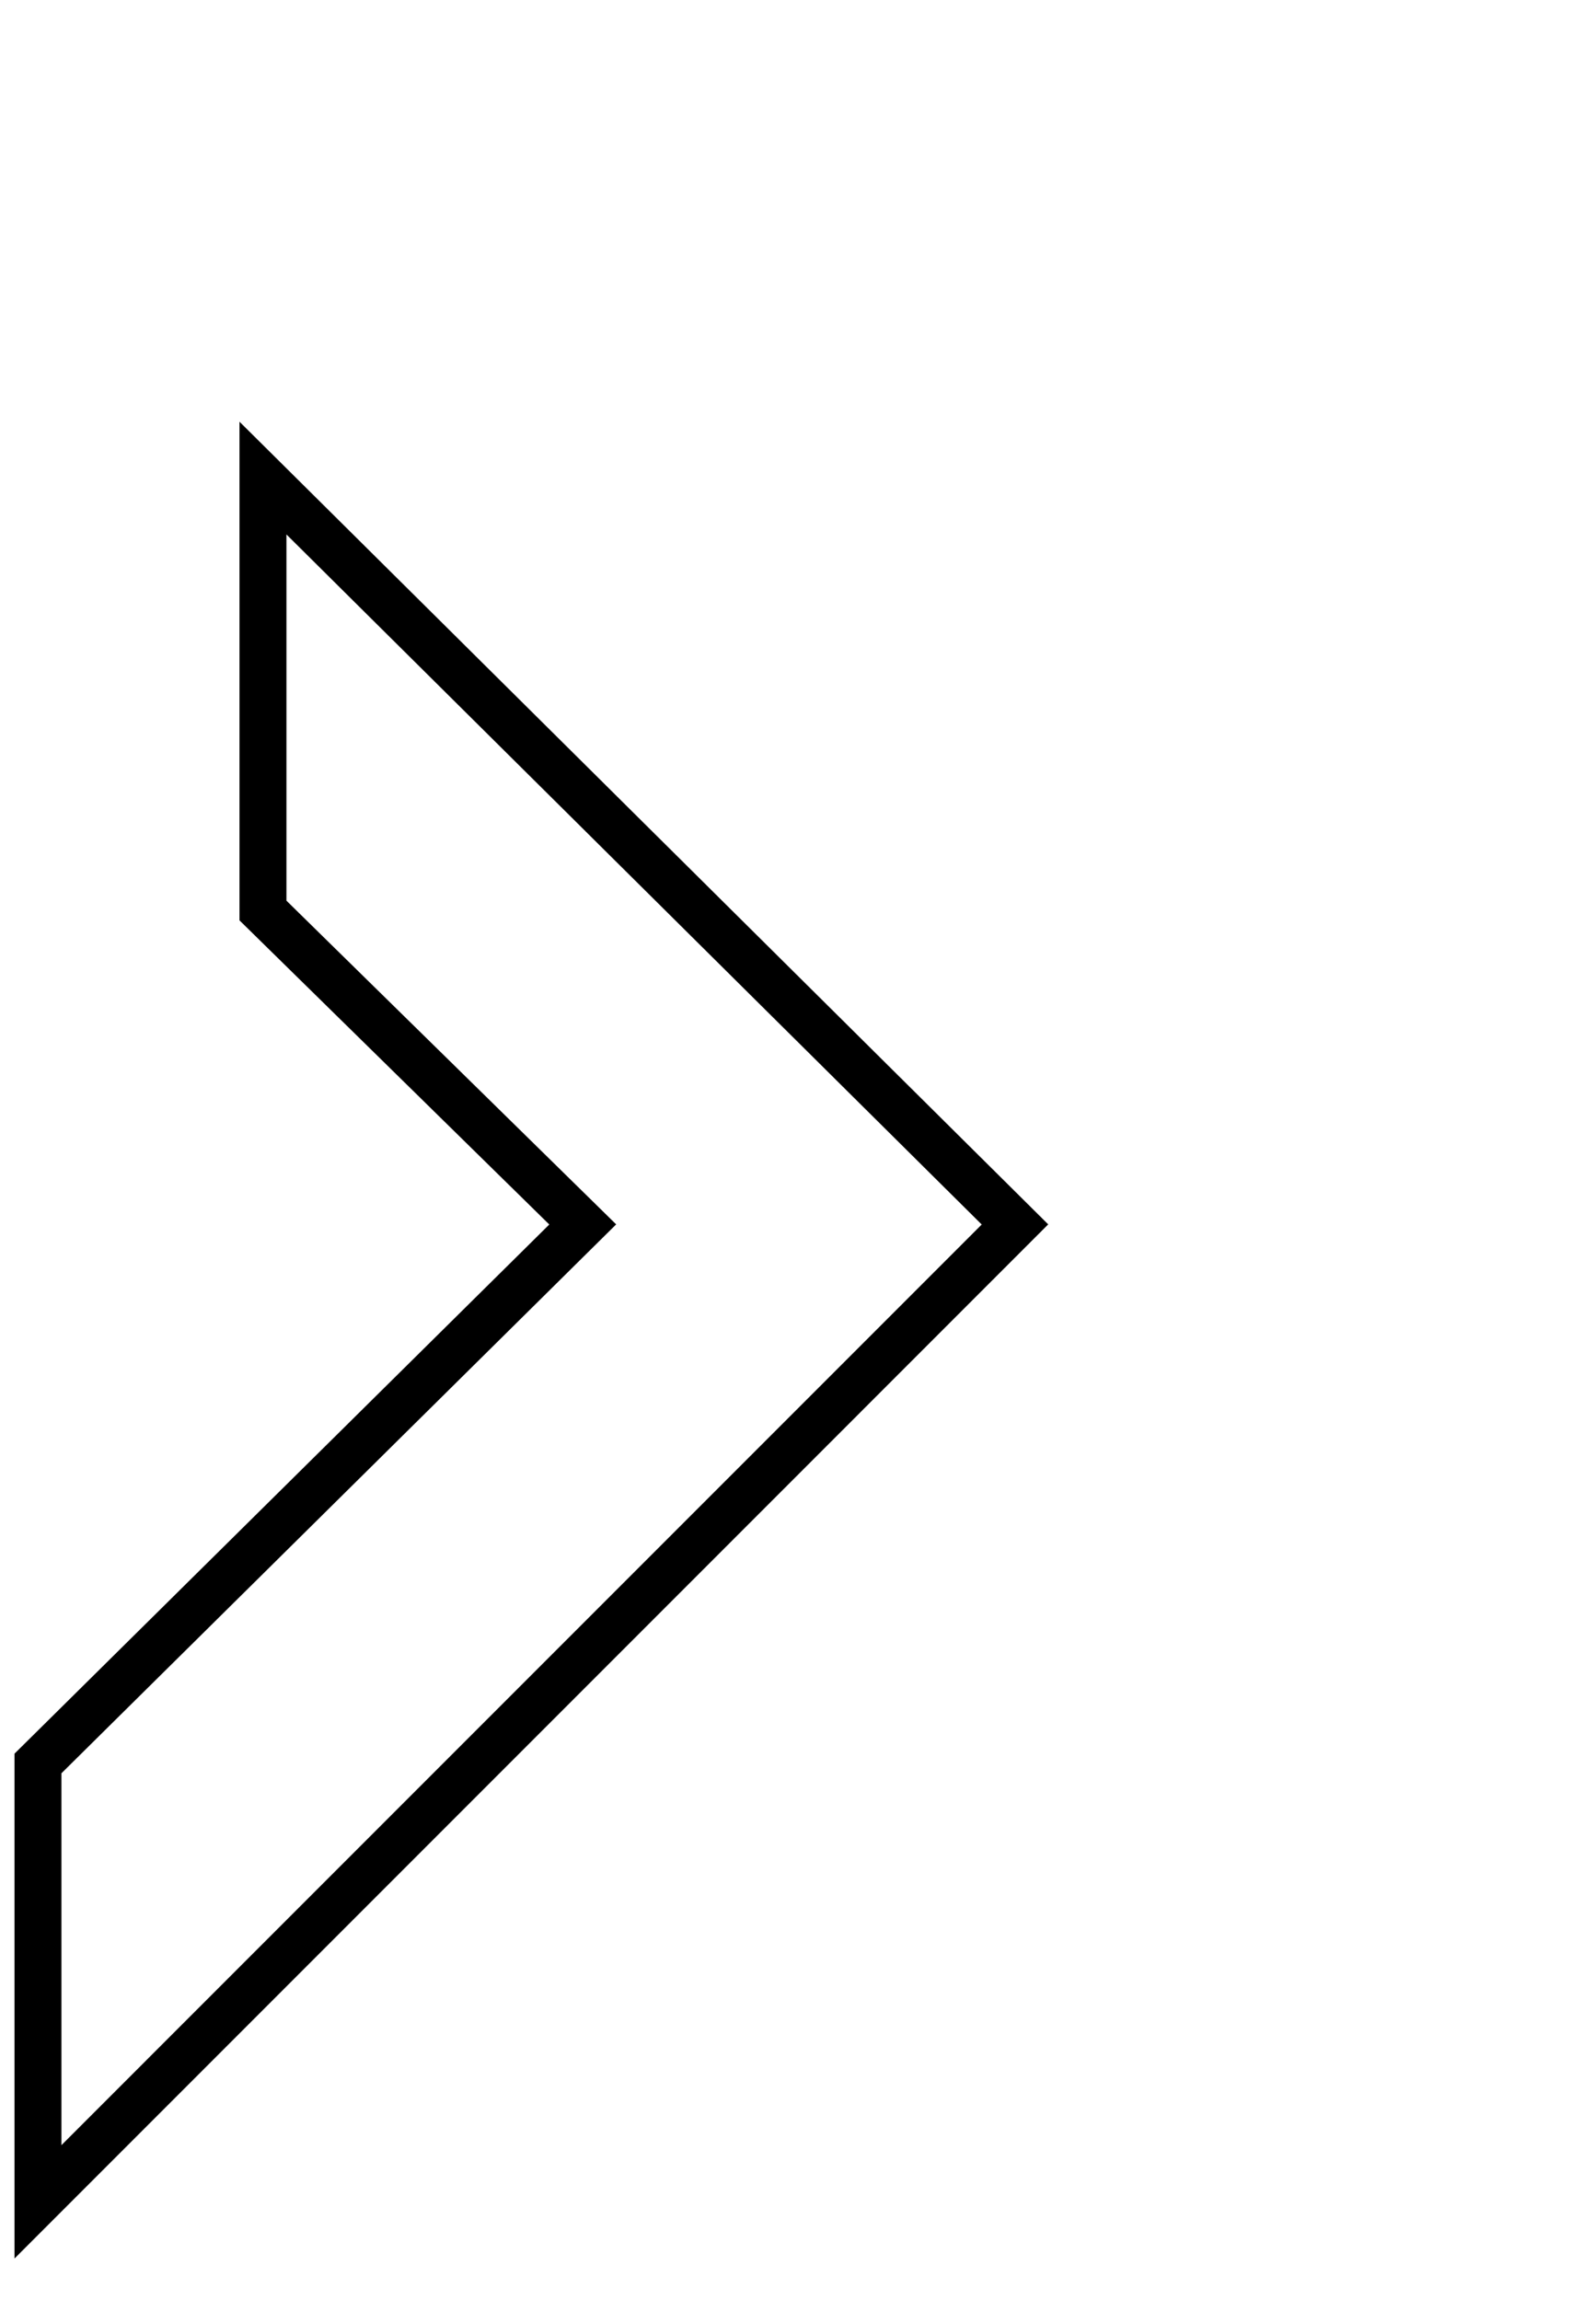 <svg width="34" height="49" viewBox="0 0 34 49" fill="none" xmlns="http://www.w3.org/2000/svg">
<path d="M21.622 26.075L5.602 10.181V19.39L12.414 26.075L0.809 37.554V46.889L21.622 26.075Z" stroke="black"/>
</svg>
